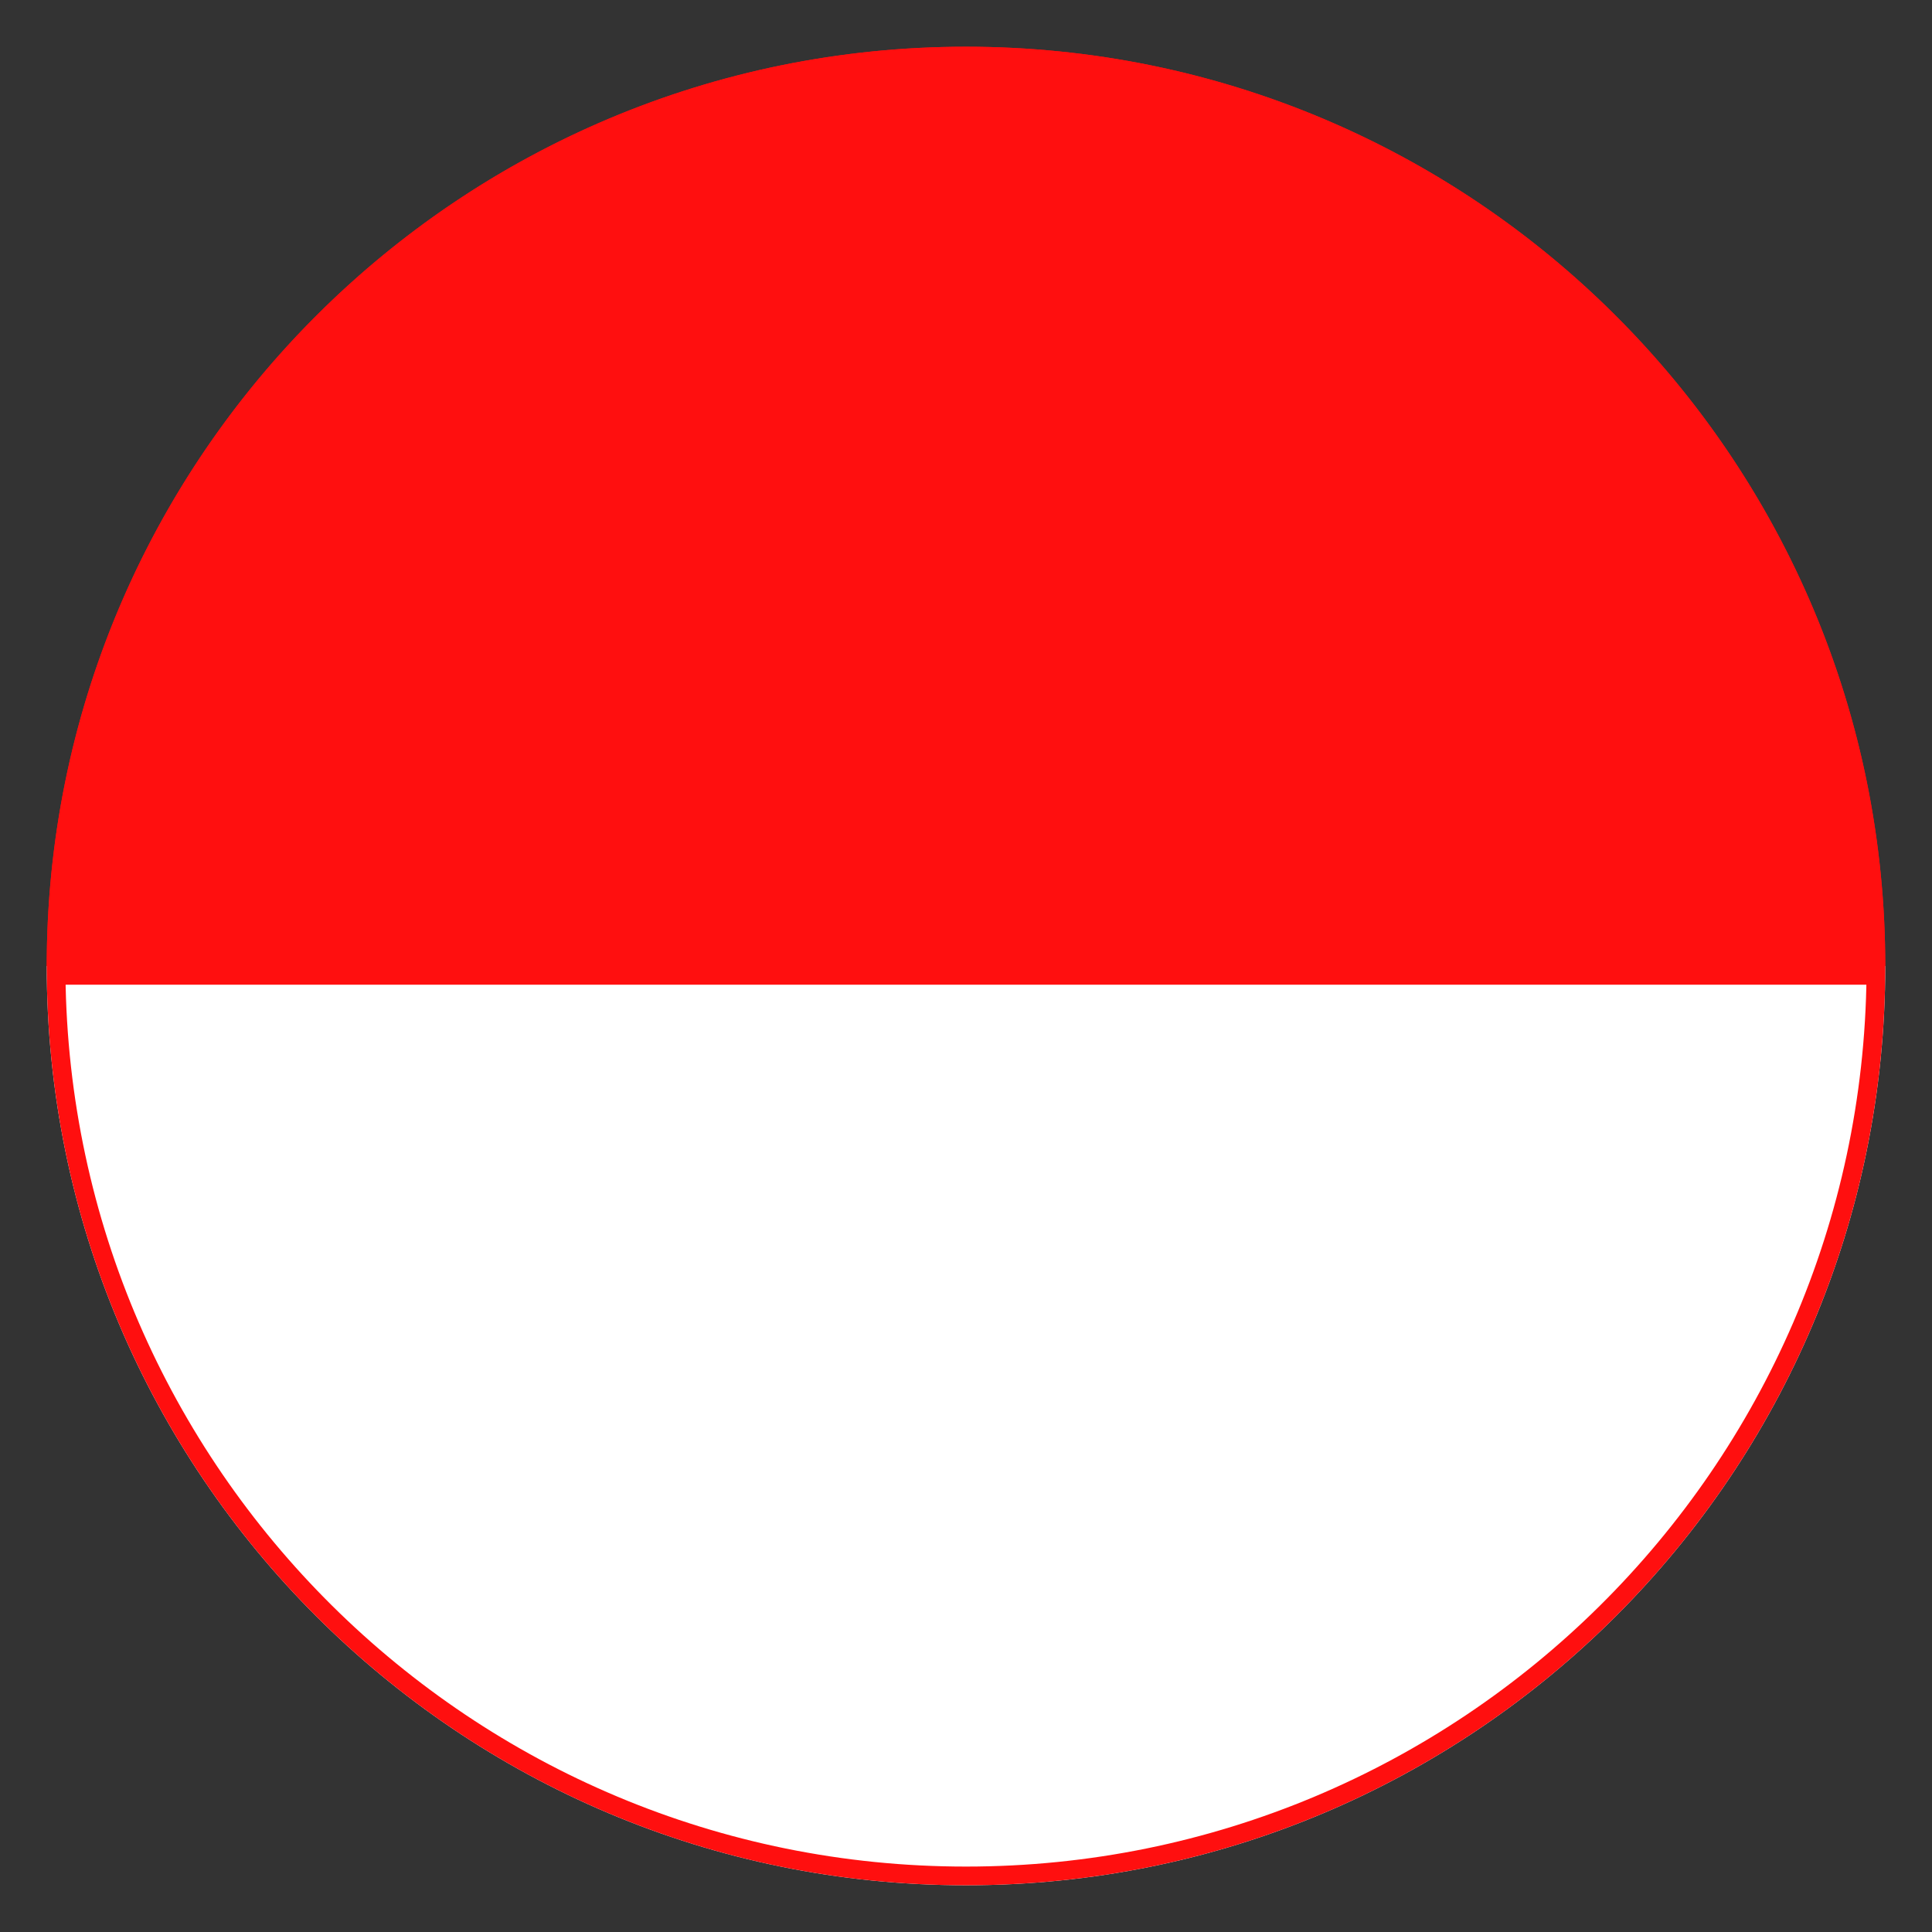 <svg width="2067" height="2067" viewBox="0 0 2067 2067" fill="none" xmlns="http://www.w3.org/2000/svg">
<rect x="0" y="0" width="2067" height="2067" fill="#333333" stroke="none"/>
<path fill-rule="evenodd" clip-rule="evenodd" d="M1033.5 2017C1576.67 2017 2017 1576.67 2017 1033.5H50C50 1576.67 490.328 2017 1033.5 2017Z" fill="white"/>
<path d="M1033.5 50C490.328 50 50 490.328 50 1033.5H2017C2017 490.328 1576.67 50 1033.5 50Z" fill="#FF0F0F"/>
<path d="M1033.5 2007C499.188 2007 65.415 1576.54 60.05 1043.5H2006.95C2001.59 1576.54 1567.81 2007 1033.5 2007ZM2006.95 1023.5H60.05C65.415 490.457 499.188 60 1033.5 60C1567.81 60 2001.59 490.457 2006.95 1023.5Z" stroke="#FF0F0F" stroke-width="20"/>
</svg>

